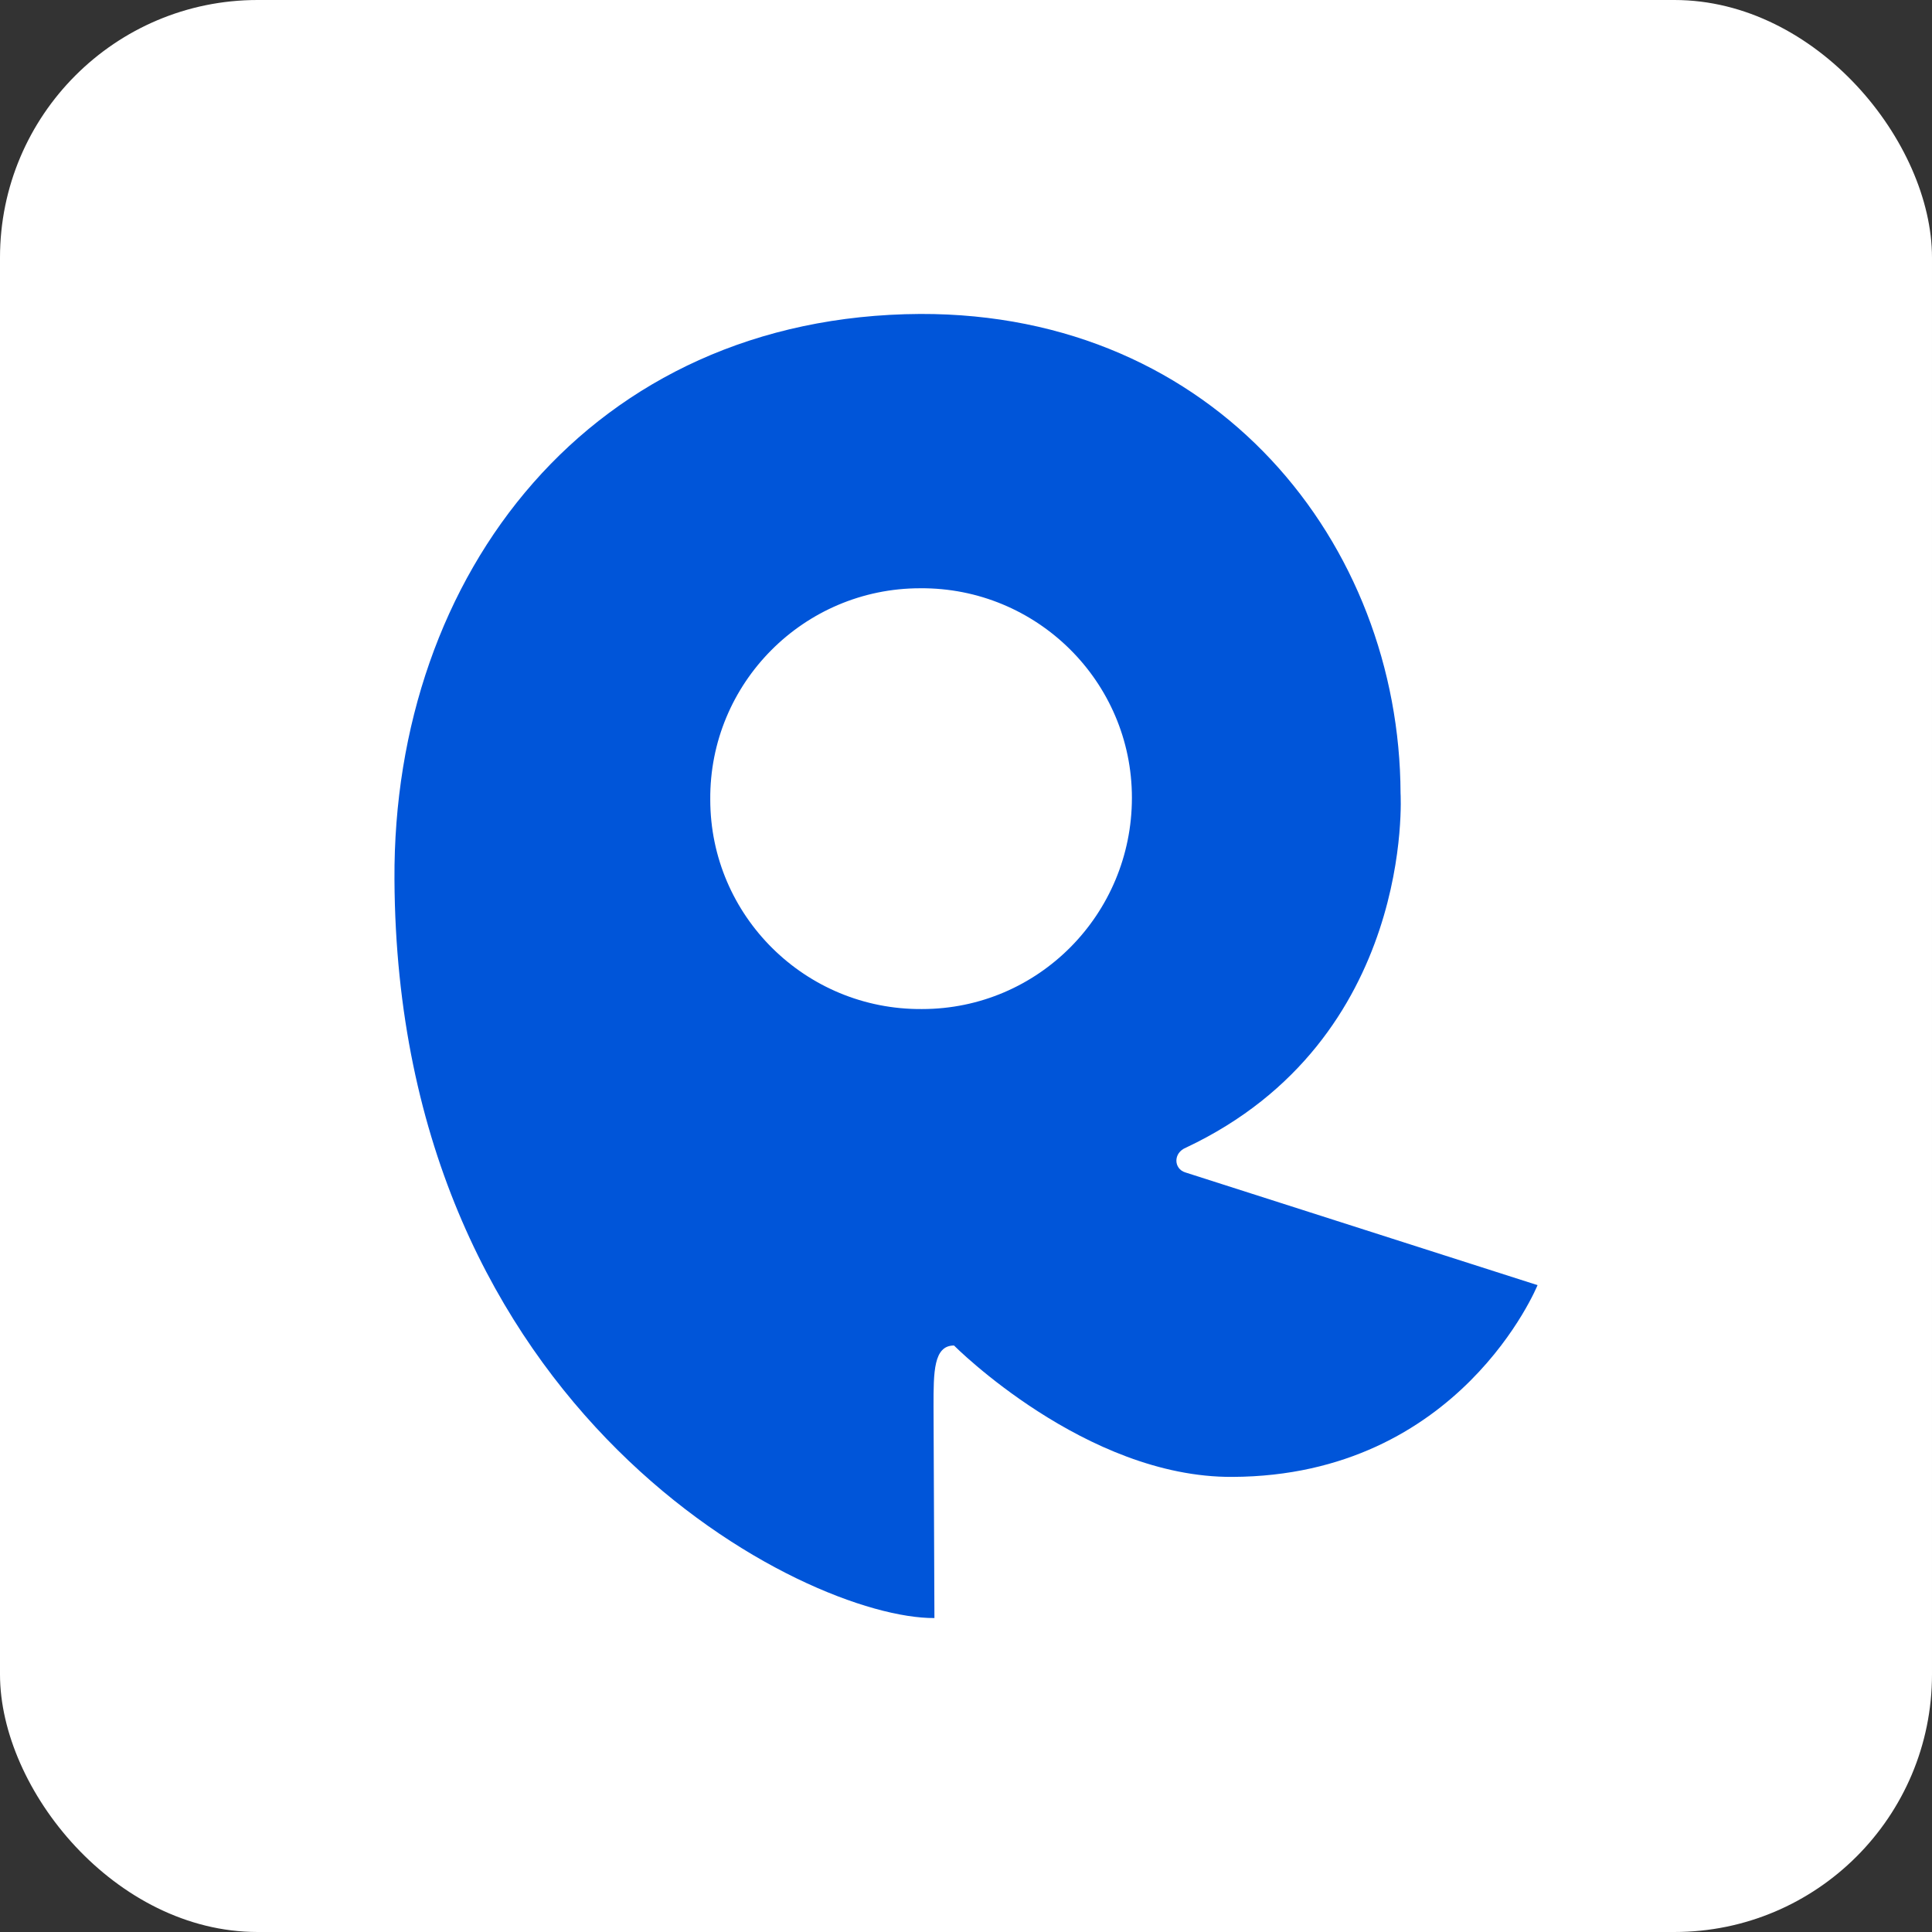 <svg width="240" height="240" viewBox="0 0 240 240" fill="none" xmlns="http://www.w3.org/2000/svg">
<rect x="0" y="0" width="240" height="240" fill="#333333" stroke="none"/>
<rect width="240" height="240" rx="32" fill="white"/>
<path d="M147.24 145.64C145.804 145.199 145.693 143.214 147.351 142.552C175.861 129.098 173.982 98.551 173.982 98.551C173.872 67.562 151.108 38.89 114.31 39C73.423 39.221 48.781 71.312 49.002 109.248C49.333 175.746 100.165 201.11 116.078 201L115.967 174.643C115.967 170.452 115.967 167.144 118.509 167.144C118.509 167.144 134.864 183.576 153.097 183.465C181.386 183.355 191 159.645 191 159.645L147.24 145.64ZM114.531 125.348C100.055 125.459 88.231 113.769 88.231 99.323C88.12 84.876 99.834 73.076 114.31 73.076C128.786 72.966 140.61 84.656 140.61 99.102C140.61 113.549 129.007 125.348 114.531 125.348Z" fill="#0055D9"/>
</svg>
